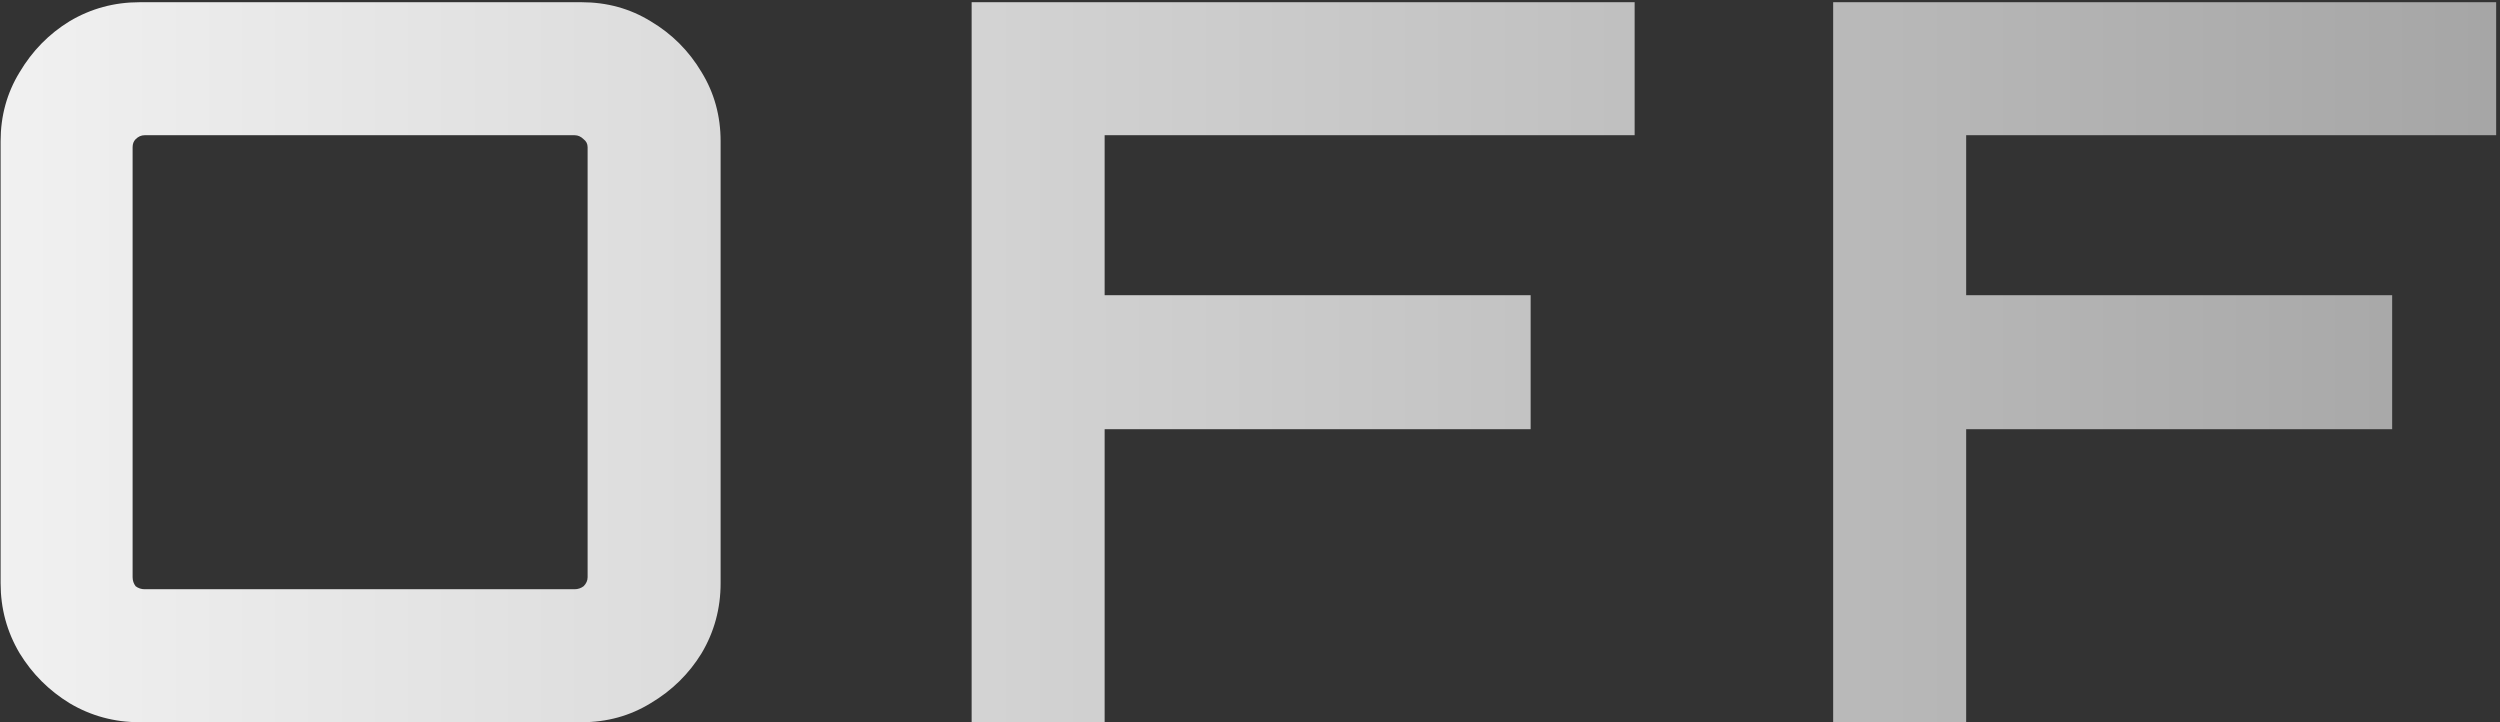 <svg width="90" height="26" viewBox="0 0 90 26" fill="none" xmlns="http://www.w3.org/2000/svg">
<rect x="0" y="0" width="90" height="26" fill="#333333" stroke="none"/>
<path d="M5.026 26C4.114 26 3.274 25.772 2.506 25.316C1.762 24.86 1.162 24.26 0.706 23.516C0.25 22.748 0.022 21.908 0.022 20.996V5.084C0.022 4.172 0.25 3.344 0.706 2.6C1.162 1.832 1.762 1.22 2.506 0.764C3.274 0.308 4.114 0.08 5.026 0.08H20.938C21.85 0.08 22.678 0.308 23.422 0.764C24.19 1.22 24.802 1.832 25.258 2.6C25.714 3.344 25.942 4.172 25.942 5.084V20.996C25.942 21.908 25.714 22.748 25.258 23.516C24.802 24.26 24.19 24.86 23.422 25.316C22.678 25.772 21.85 26 20.938 26H5.026ZM5.206 21.212H20.686C20.806 21.212 20.914 21.176 21.01 21.104C21.106 21.008 21.154 20.9 21.154 20.78V5.3C21.154 5.18 21.106 5.084 21.01 5.012C20.914 4.916 20.806 4.868 20.686 4.868H5.206C5.086 4.868 4.978 4.916 4.882 5.012C4.81 5.084 4.774 5.18 4.774 5.3V20.78C4.774 20.9 4.81 21.008 4.882 21.104C4.978 21.176 5.086 21.212 5.206 21.212ZM34.979 26V0.08H58.847V4.868H39.767V10.628H55.103V15.452H39.767V26H34.979ZM65.994 26V0.08H89.862V4.868H70.782V10.628H86.118V15.452H70.782V26H65.994Z" fill="url(#paint0_linear_8757_1799)"/>
<defs>
<linearGradient id="paint0_linear_8757_1799" x1="-17" y1="12.5" x2="105" y2="12.5" gradientUnits="userSpaceOnUse">
<stop stop-color="white"/>
<stop offset="1" stop-color="#999999"/>
</linearGradient>
</defs>
</svg>
